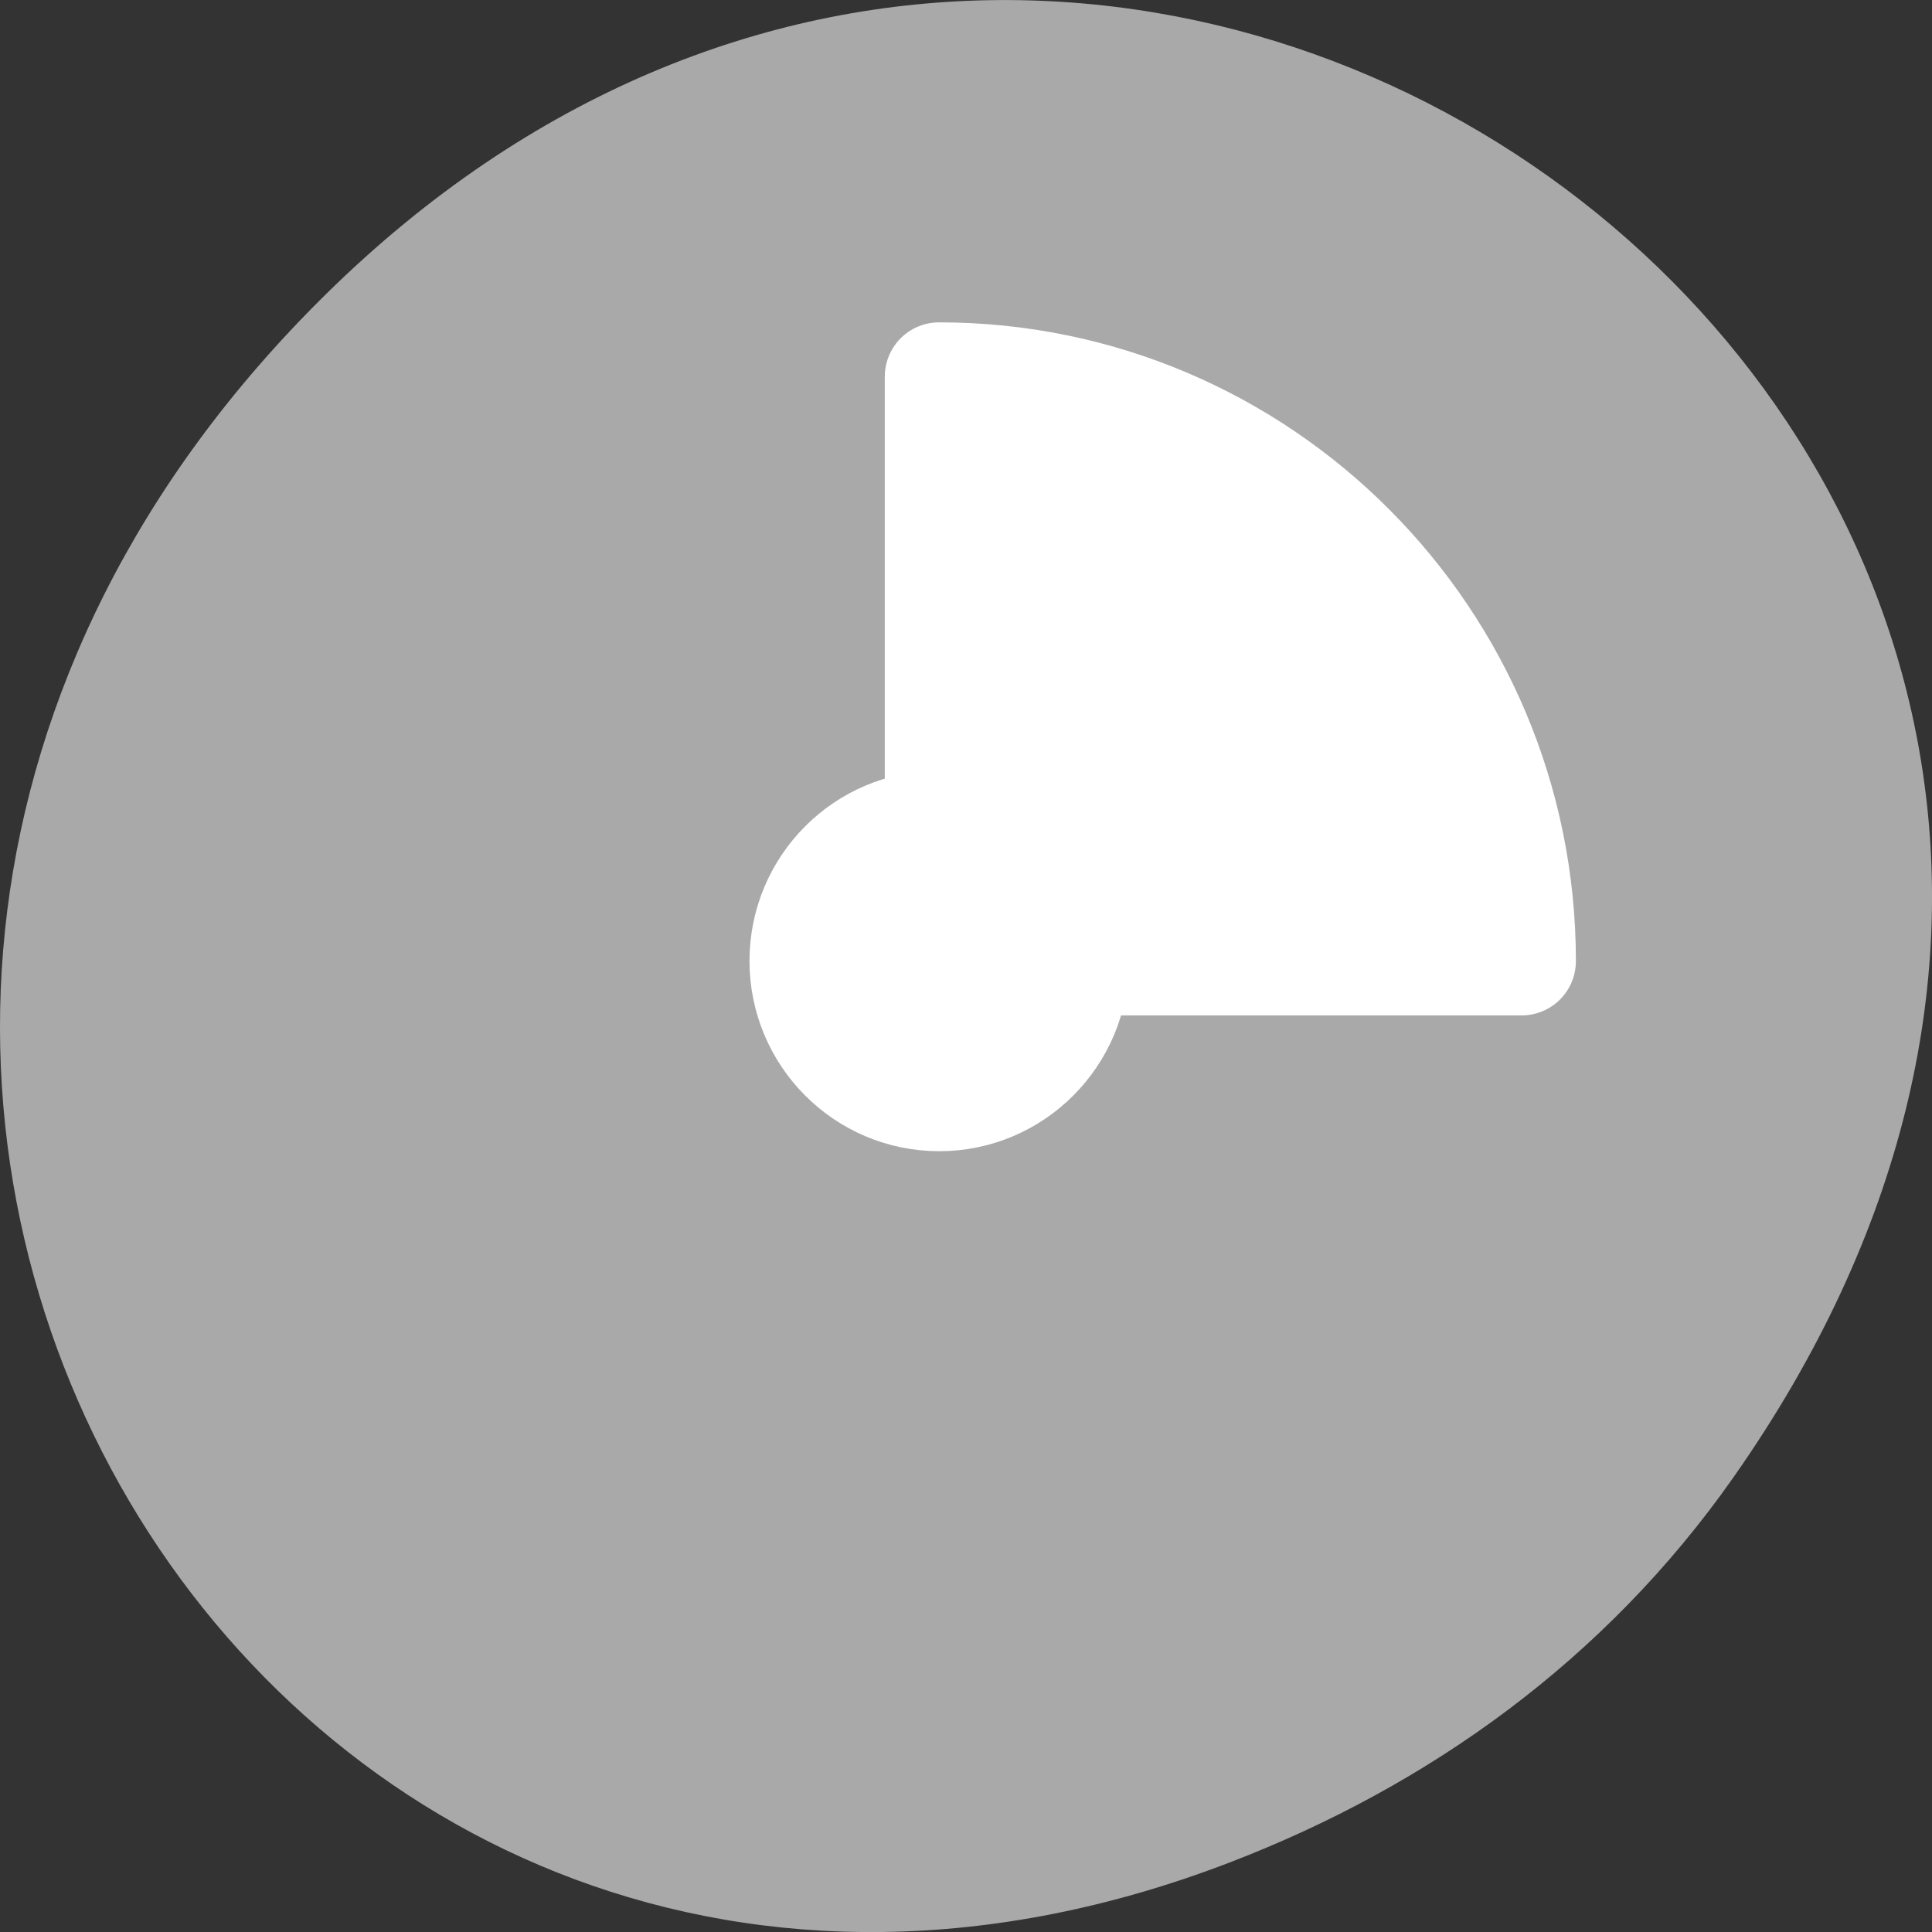 <svg xmlns="http://www.w3.org/2000/svg" viewBox="0 0 256 256"><rect x="0" y="0" width="256" height="256" fill="#333333" stroke="none"/><g style="color:#000"><path d="m 229.63 992.2 c 92.05 -130.93 -77.948 -263.6 -186.39 -156.91 -102.17 100.51 -7.449 256.68 119.69 207.86 c 26.526 -10.185 49.802 -26.914 66.7 -50.948 z" transform="translate(0 -796.36)" style="fill:#a9a9a9"/><g transform="matrix(2.873 0 0 2.881 38.23 40.913)"><g style="fill:none;stroke:#fff;stroke-linejoin:round"><path d="m 70.37 19.346 c 0 1.415 -1.148 2.563 -2.563 2.563 -1.415 0 -2.563 -1.148 -2.563 -2.563 0 -1.415 1.148 -2.563 2.563 -2.563 1.415 0 2.563 1.148 2.563 2.563 z" transform="matrix(2.439 0 0 2.439 -135.37 -17.19)" style="stroke-linecap:square;stroke-width:2.05"/><path d="m 30 3.125 v 26.875 h 26.875 c 0 -14.835 -12.04 -26.875 -26.875 -26.875 z" style="stroke-linecap:round;stroke-width:5"/></g><g style="fill:#fff;fill-rule:evenodd"><path d="m 70.37 19.346 c 0 1.415 -1.148 2.563 -2.563 2.563 -1.415 0 -2.563 -1.148 -2.563 -2.563 0 -1.415 1.148 -2.563 2.563 -2.563 1.415 0 2.563 1.148 2.563 2.563 z" transform="matrix(2.439 0 0 2.439 -135.37 -17.19)"/><path d="m 30 3.125 v 26.875 h 26.875 c 0 -14.835 -12.04 -26.875 -26.875 -26.875 z"/></g></g></g></svg>